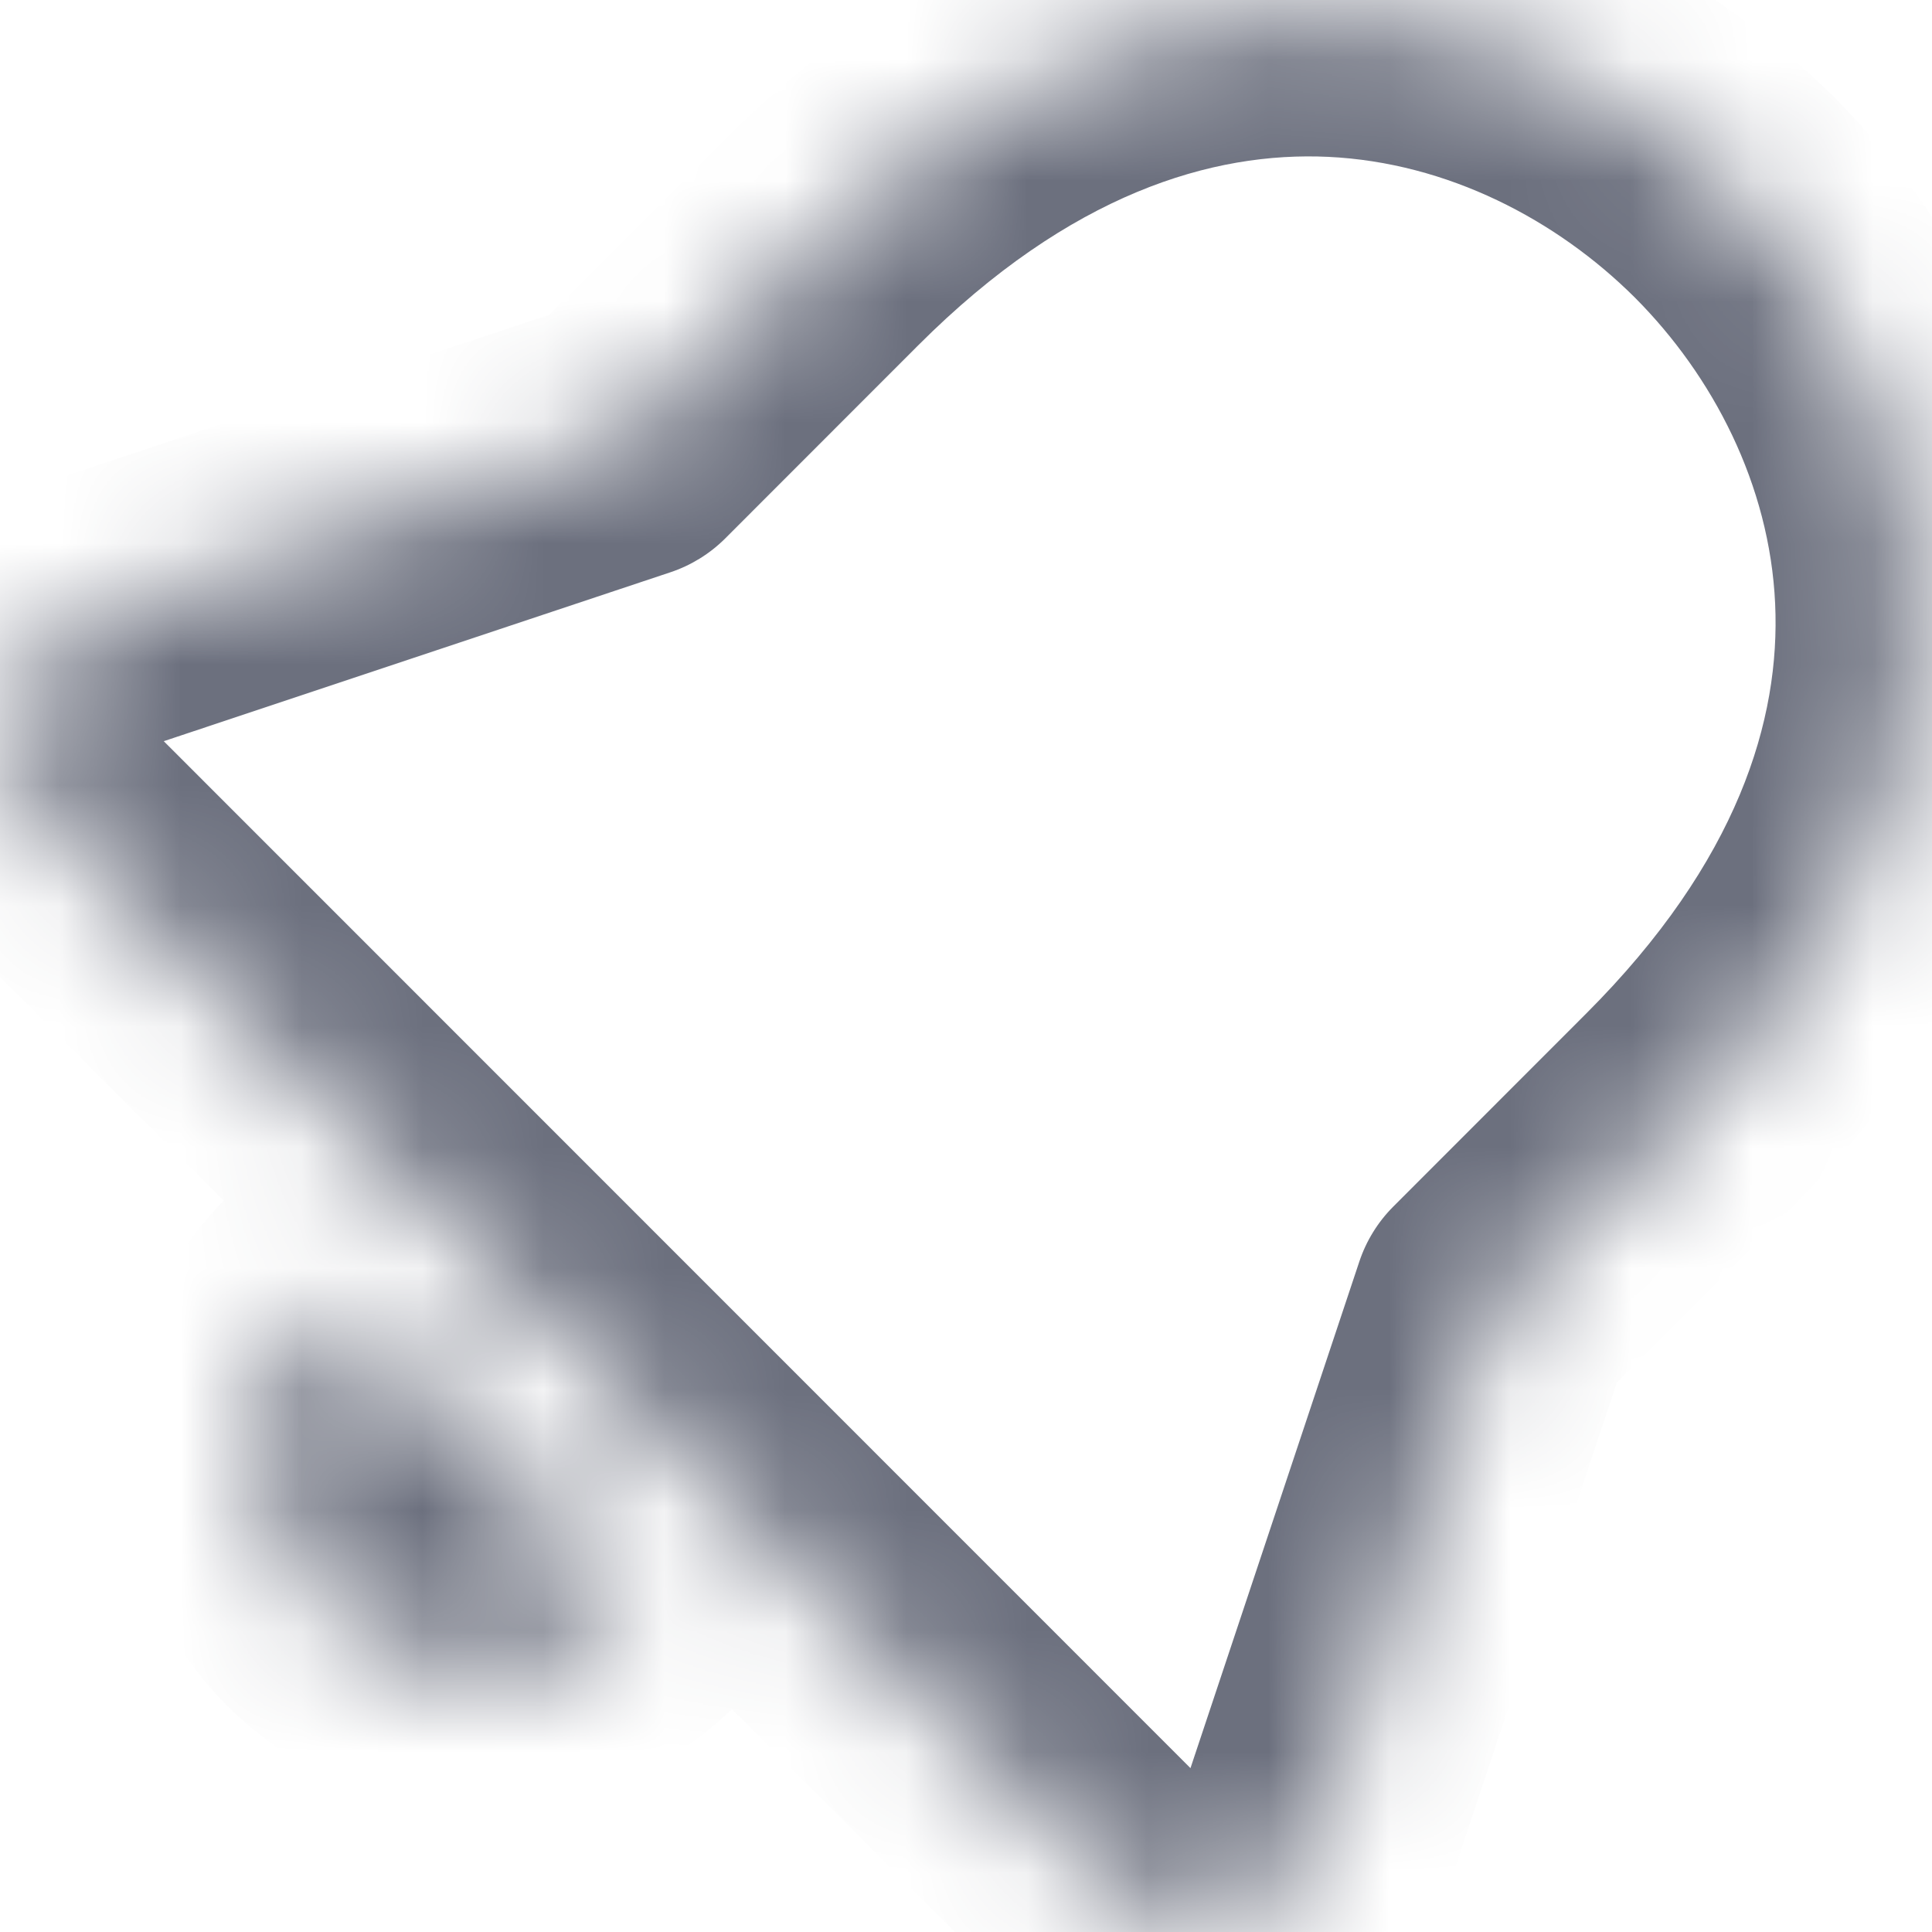 <svg width="16" height="16" viewBox="0 0 16 16" fill="none" xmlns="http://www.w3.org/2000/svg">
<g clip-path="url(#clip0_7664_20372)">
<mask id="path-1-inside-1_7664_20372" fill="white">
<path d="M5.262 13.298L2.707 10.742C2.368 11.081 2.178 11.54 2.178 12.02C2.178 12.499 2.368 12.959 2.707 13.298C3.046 13.637 3.506 13.827 3.985 13.827C4.464 13.827 4.924 13.637 5.262 13.298Z"/>
<path d="M14.363 1.634C12.736 0.013 9.697 -0.888 6.777 2.033L5.18 3.63L0.876 5.065C0.102 5.323 -0.13 6.306 0.447 6.884L9.114 15.553C9.691 16.13 10.674 15.898 10.932 15.123L12.367 10.819L13.964 9.221C16.884 6.3 15.991 3.269 14.371 1.641L14.367 1.638L14.363 1.634Z"/>
</mask>
<path d="M5.262 13.298L6.09 14.125C6.547 13.668 6.547 12.927 6.09 12.47L5.262 13.298ZM2.707 10.742L3.534 9.915C3.315 9.695 3.017 9.572 2.707 9.572C2.397 9.572 2.099 9.695 1.88 9.915L2.707 10.742ZM6.777 2.033L7.604 2.86V2.86L6.777 2.033ZM14.363 1.634L15.189 0.805L15.189 0.805L14.363 1.634ZM5.18 3.63L5.55 4.74C5.722 4.683 5.879 4.586 6.007 4.458L5.18 3.63ZM0.876 5.065L1.246 6.175H1.246L0.876 5.065ZM0.447 6.884L1.275 6.057L0.447 6.884ZM9.114 15.553L8.287 16.38H8.287L9.114 15.553ZM10.932 15.123L9.822 14.754V14.754L10.932 15.123ZM12.367 10.819L11.539 9.992C11.411 10.12 11.314 10.277 11.257 10.449L12.367 10.819ZM13.964 9.221L14.791 10.049L13.964 9.221ZM14.371 1.641L15.2 0.816L15.2 0.816L14.371 1.641ZM14.367 1.638L15.196 0.812L15.193 0.809L14.367 1.638ZM5.262 13.298L6.09 12.47L3.534 9.915L2.707 10.742L1.88 11.569L4.435 14.125L5.262 13.298ZM2.707 10.742L1.88 9.915C1.321 10.473 1.008 11.23 1.008 12.02H2.178H3.348C3.348 11.851 3.415 11.688 3.534 11.569L2.707 10.742ZM2.178 12.02H1.008C1.008 12.809 1.321 13.566 1.88 14.125L2.707 13.298L3.534 12.47C3.415 12.351 3.348 12.189 3.348 12.02H2.178ZM2.707 13.298L1.88 14.125C2.438 14.683 3.195 14.997 3.985 14.997V13.827V12.657C3.816 12.657 3.654 12.59 3.534 12.47L2.707 13.298ZM3.985 13.827V14.997C4.774 14.997 5.532 14.683 6.09 14.125L5.262 13.298L4.435 12.47C4.316 12.59 4.154 12.657 3.985 12.657V13.827ZM6.777 2.033L7.604 2.86C8.864 1.6 10.044 1.254 11 1.299C11.99 1.346 12.893 1.821 13.538 2.463L14.363 1.634L15.189 0.805C14.206 -0.174 12.776 -0.96 11.11 -1.039C9.41 -1.119 7.61 -0.455 5.95 1.206L6.777 2.033ZM5.18 3.63L6.007 4.458L7.604 2.86L6.777 2.033L5.95 1.206L4.352 2.803L5.18 3.63ZM0.876 5.065L1.246 6.175L5.55 4.74L5.18 3.63L4.81 2.52L0.506 3.955L0.876 5.065ZM0.447 6.884L1.275 6.057C1.278 6.06 1.288 6.073 1.292 6.091C1.296 6.106 1.295 6.117 1.294 6.124C1.292 6.131 1.288 6.141 1.278 6.152C1.265 6.166 1.252 6.173 1.246 6.175L0.876 5.065L0.506 3.955C-1.093 4.489 -1.572 6.519 -0.38 7.711L0.447 6.884ZM9.114 15.553L8.287 16.38C9.479 17.573 11.509 17.093 12.042 15.493L10.932 15.123L9.822 14.754C9.824 14.748 9.831 14.735 9.845 14.722C9.857 14.712 9.867 14.708 9.874 14.706C9.881 14.705 9.892 14.704 9.907 14.708C9.925 14.713 9.938 14.722 9.942 14.726L9.114 15.553ZM10.932 15.123L12.042 15.493L13.477 11.189L12.367 10.819L11.257 10.449L9.822 14.754L10.932 15.123ZM12.367 10.819L13.194 11.646L14.791 10.049L13.964 9.221L13.136 8.394L11.539 9.992L12.367 10.819ZM13.964 9.221L14.791 10.049C16.451 8.389 17.117 6.592 17.039 4.893C16.963 3.228 16.179 1.799 15.2 0.816L14.371 1.641L13.542 2.467C14.183 3.111 14.656 4.012 14.701 5C14.745 5.954 14.397 7.133 13.136 8.394L13.964 9.221ZM14.367 1.638L13.538 2.463L13.542 2.467L14.371 1.641L15.2 0.816L15.196 0.812L14.367 1.638ZM14.367 1.638L15.193 0.809L15.189 0.805L14.363 1.634L13.537 2.462L13.541 2.466L14.367 1.638ZM9.114 15.553L9.942 14.726L1.275 6.057L0.447 6.884L-0.38 7.711L8.287 16.38L9.114 15.553Z" fill="#6C707E" mask="url(#path-1-inside-1_7664_20372)"/>
</g>
<defs>
<clipPath id="clip0_7664_20372">
<rect width="16" height="16" fill="white"/>
</clipPath>
</defs>
</svg>
